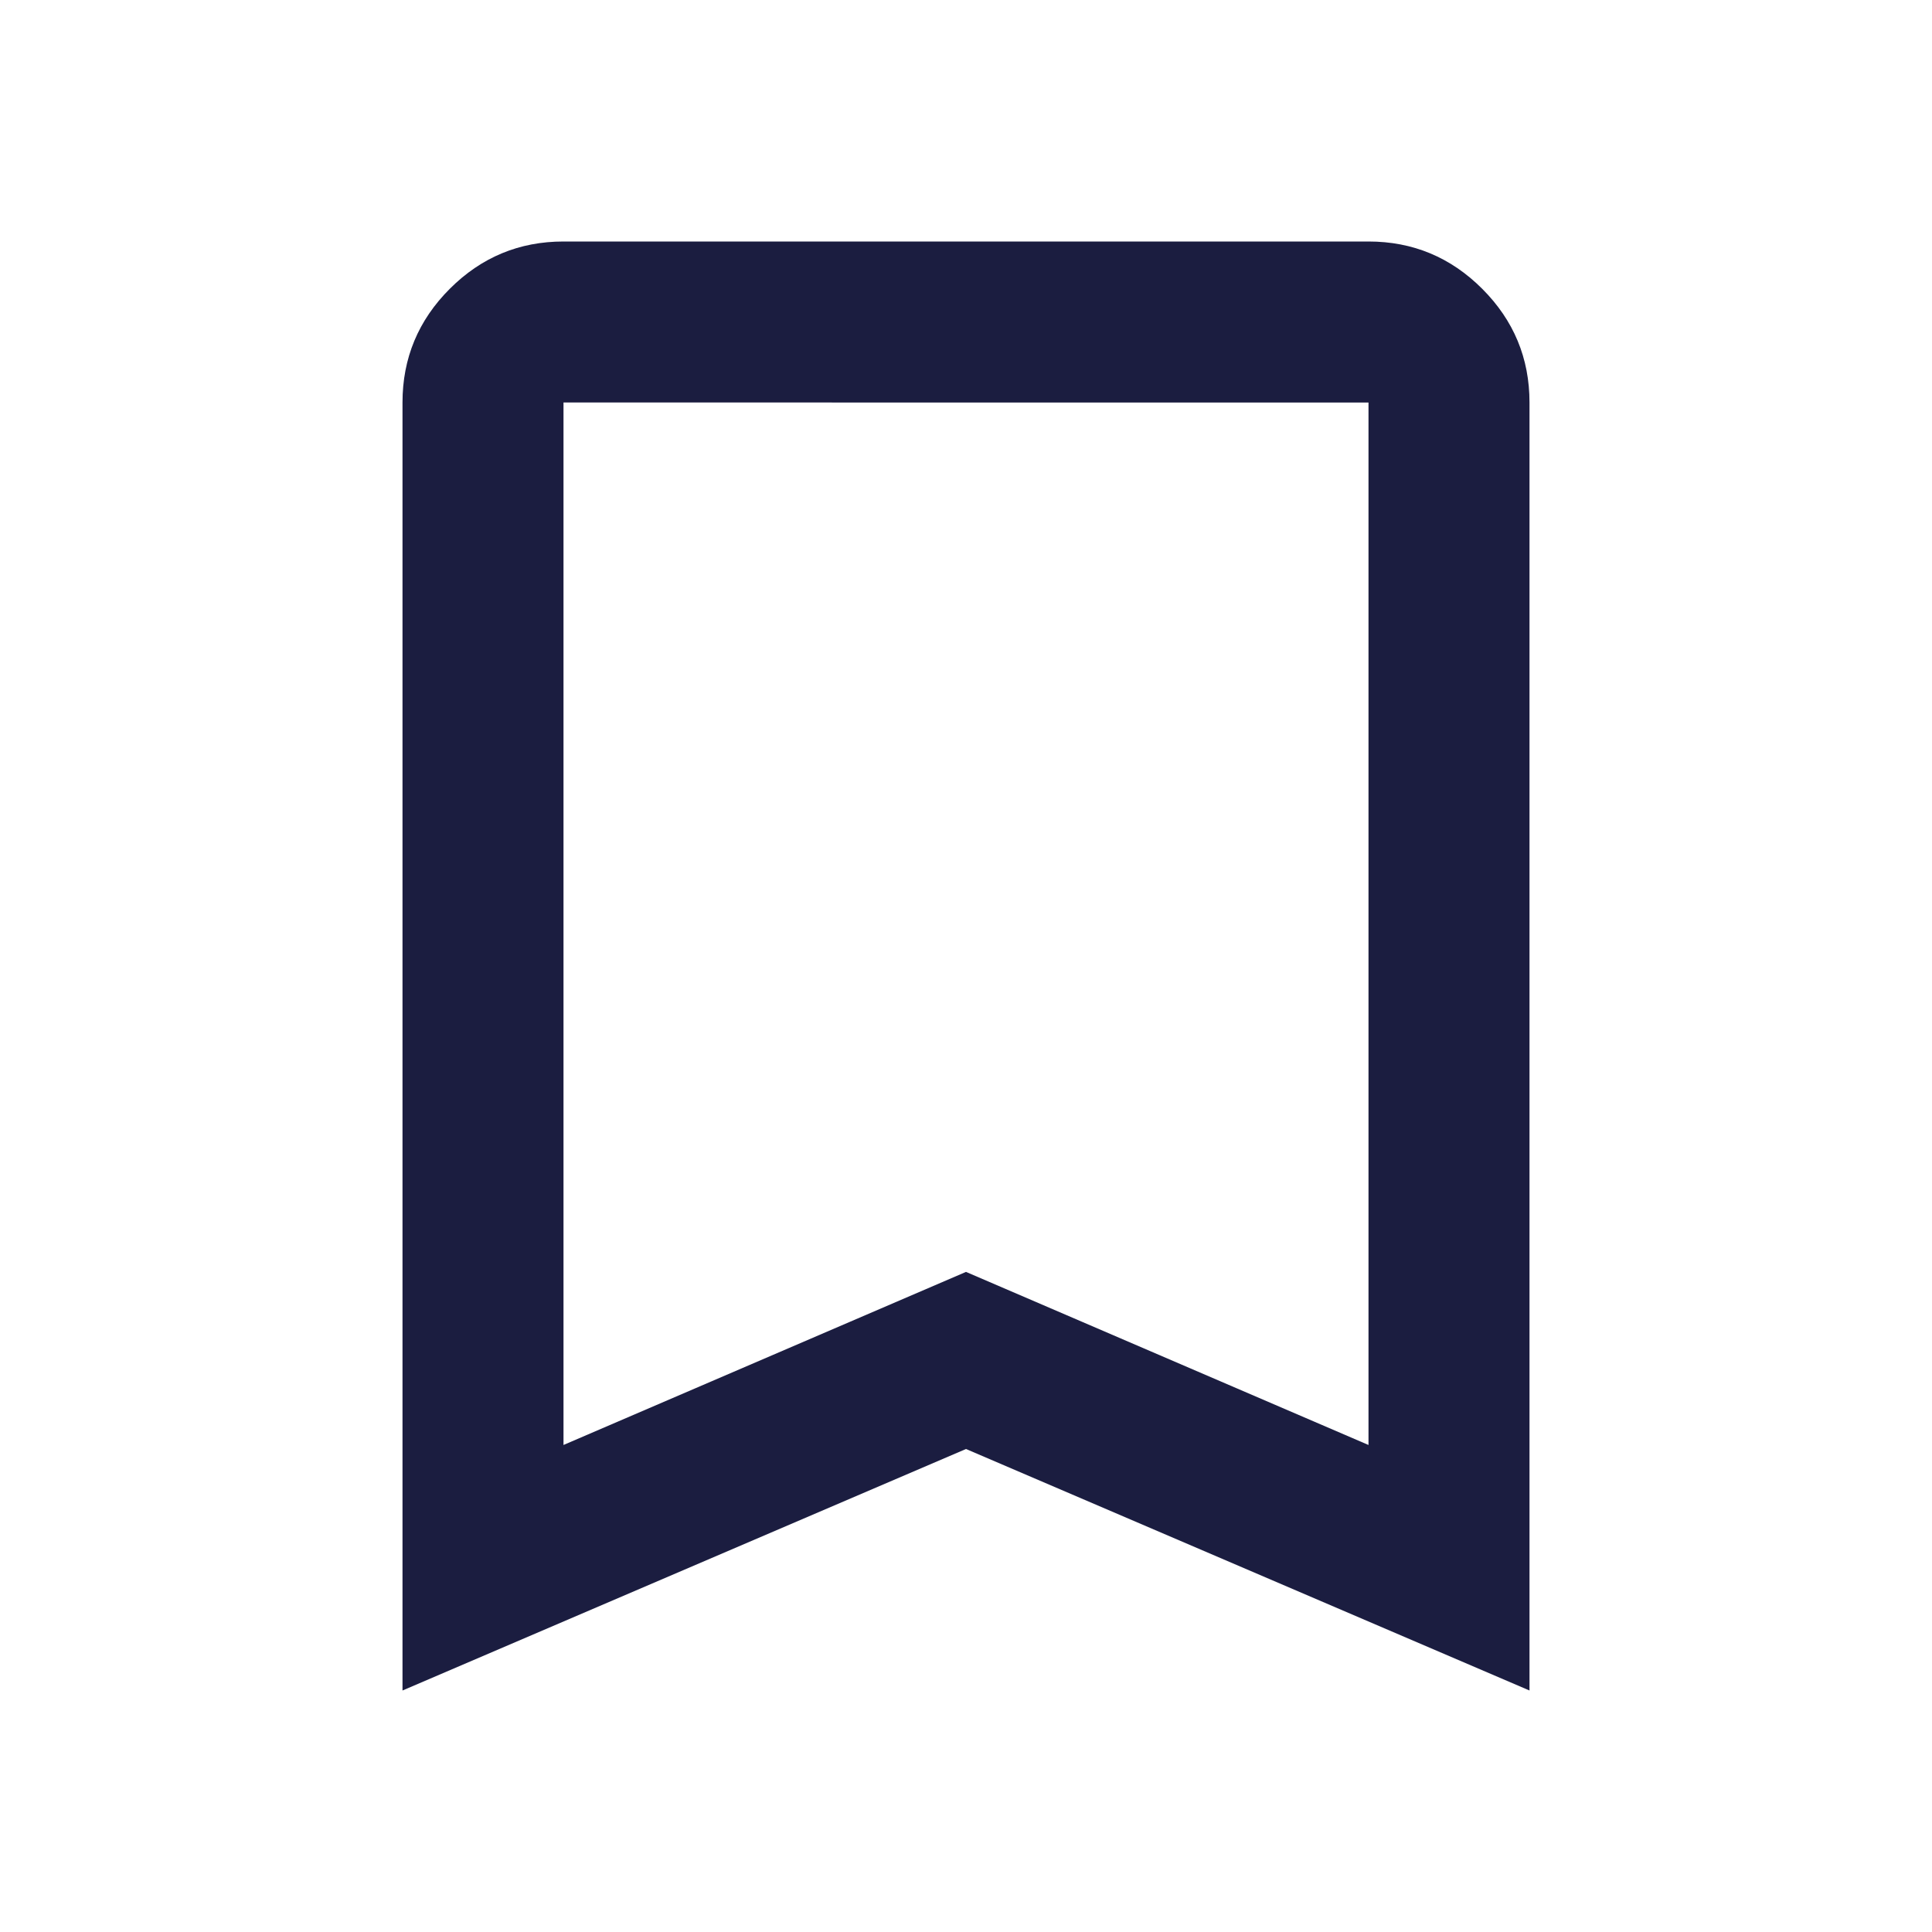 <svg xmlns="http://www.w3.org/2000/svg" height="24px" viewBox="0 -960 960 960" width="24px" fill="#1b1d40"><path d="M200-120v-640q0-33 23.5-56.5T280-840h400q33 0 56.5 23.5T760-760v640L480-240 200-120Zm80-122 200-86 200 86v-518H280v518Zm0-518h400-400Z"/></svg>